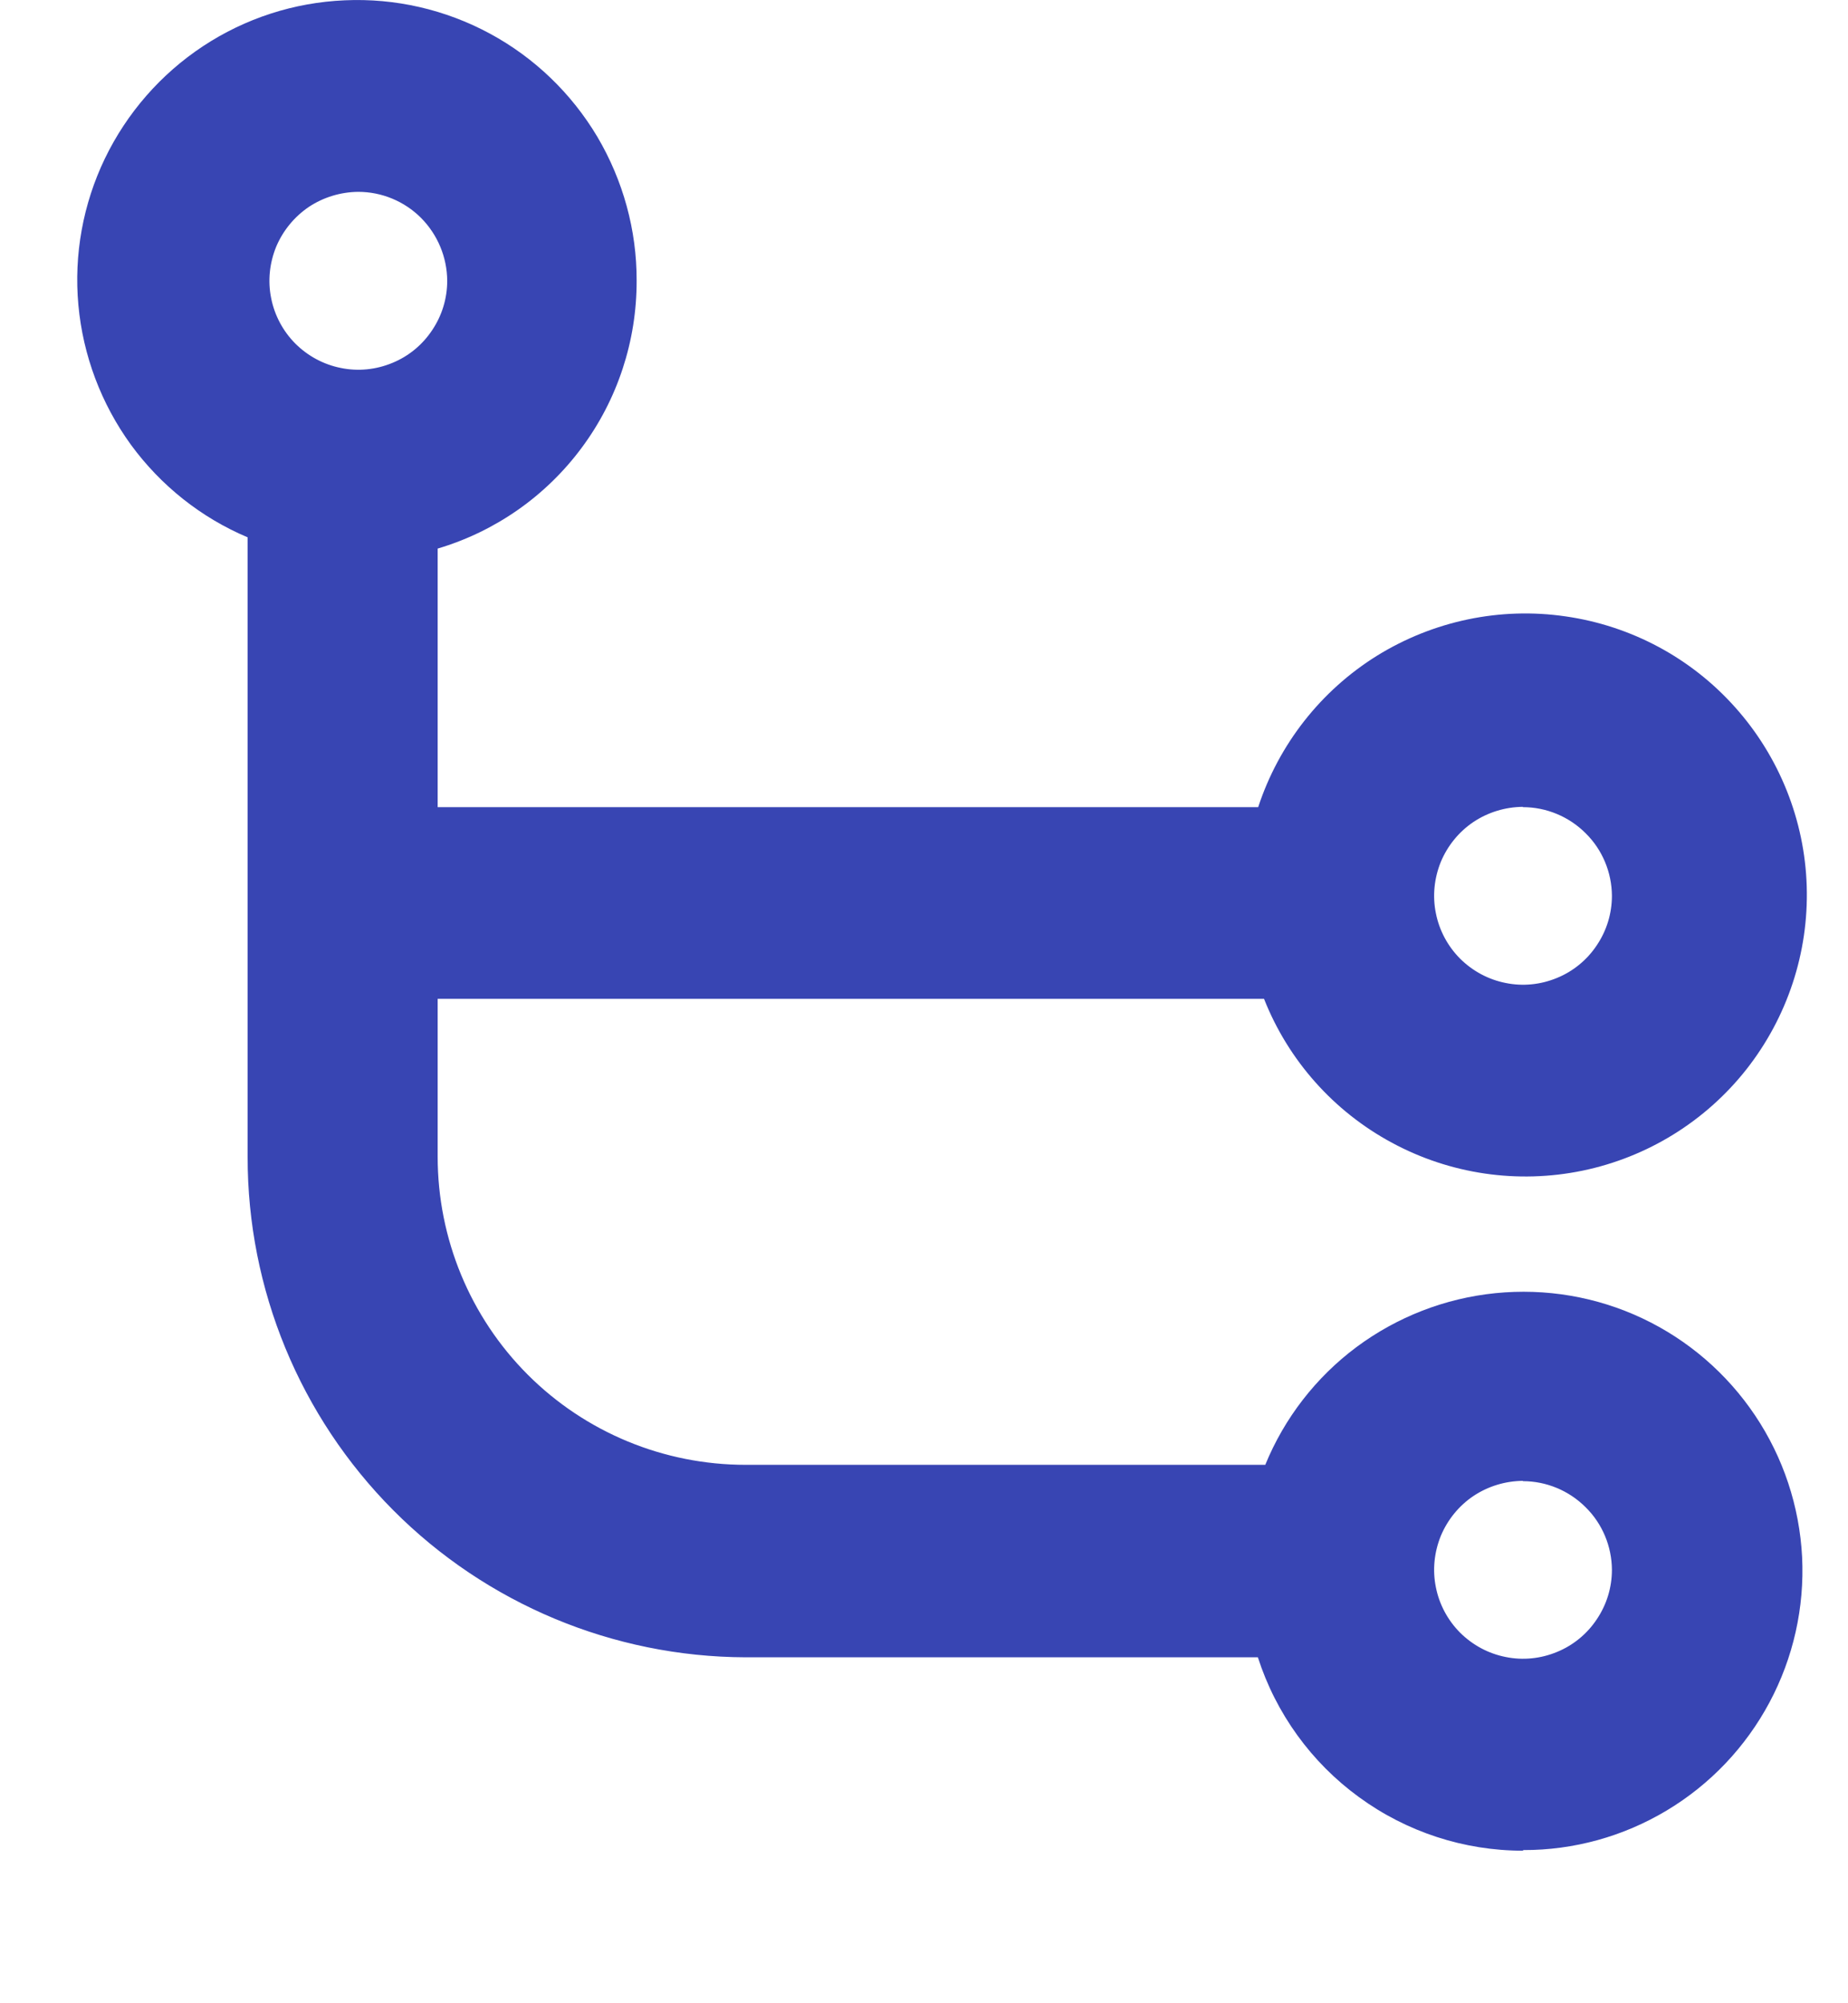 <svg width="12" height="13" viewBox="0 0 12 13" fill="none" xmlns="http://www.w3.org/2000/svg">
<path d="M9.889 12.01C9.506 12.01 9.133 11.888 8.824 11.662C8.515 11.437 8.285 11.119 8.168 10.755H4.84C3.981 10.752 3.158 10.408 2.553 9.8C1.947 9.191 1.607 8.367 1.608 7.508V3.487C1.305 3.359 1.044 3.151 0.85 2.886C0.657 2.62 0.539 2.307 0.509 1.98C0.479 1.653 0.539 1.324 0.681 1.029C0.824 0.733 1.044 0.481 1.318 0.3C1.592 0.119 1.91 0.016 2.238 0.002C2.566 -0.013 2.892 0.062 3.181 0.218C3.47 0.374 3.711 0.606 3.879 0.888C4.046 1.171 4.135 1.493 4.134 1.821C4.135 2.212 4.01 2.593 3.777 2.906C3.544 3.22 3.216 3.449 2.842 3.56V5.238H8.17C8.304 4.83 8.577 4.482 8.942 4.255C9.308 4.029 9.741 3.938 10.166 4C10.592 4.061 10.982 4.27 11.268 4.591C11.554 4.911 11.719 5.323 11.732 5.752C11.745 6.182 11.606 6.602 11.34 6.94C11.074 7.277 10.697 7.51 10.276 7.597C9.855 7.684 9.417 7.62 9.039 7.416C8.661 7.213 8.366 6.882 8.208 6.482H2.842V7.506C2.842 8.037 3.052 8.546 3.427 8.921C3.802 9.296 4.311 9.506 4.842 9.506H8.216C8.34 9.203 8.545 8.938 8.808 8.742C9.072 8.546 9.383 8.425 9.71 8.392C10.037 8.359 10.367 8.415 10.664 8.555C10.961 8.695 11.214 8.913 11.397 9.186C11.58 9.459 11.685 9.776 11.702 10.104C11.718 10.432 11.645 10.758 11.49 11.048C11.335 11.338 11.105 11.58 10.823 11.749C10.541 11.918 10.219 12.007 9.891 12.006L9.889 12.01ZM9.889 9.61C9.774 9.611 9.663 9.645 9.568 9.708C9.473 9.772 9.4 9.862 9.356 9.967C9.313 10.073 9.301 10.189 9.324 10.301C9.346 10.412 9.401 10.515 9.482 10.596C9.563 10.676 9.665 10.731 9.777 10.753C9.889 10.776 10.005 10.764 10.111 10.72C10.216 10.677 10.306 10.603 10.369 10.508C10.433 10.413 10.467 10.302 10.467 10.187C10.466 10.035 10.405 9.888 10.296 9.781C10.188 9.673 10.041 9.612 9.889 9.612V9.61ZM9.889 5.236C9.774 5.237 9.663 5.271 9.568 5.334C9.473 5.398 9.4 5.488 9.356 5.593C9.313 5.699 9.301 5.815 9.324 5.927C9.346 6.038 9.401 6.141 9.482 6.222C9.563 6.302 9.665 6.357 9.777 6.379C9.889 6.402 10.005 6.39 10.111 6.346C10.216 6.303 10.306 6.229 10.369 6.134C10.433 6.039 10.467 5.928 10.467 5.813C10.466 5.661 10.405 5.514 10.296 5.407C10.188 5.299 10.041 5.238 9.889 5.238V5.236ZM2.326 1.245C2.212 1.246 2.1 1.28 2.005 1.343C1.911 1.407 1.837 1.497 1.793 1.602C1.75 1.708 1.738 1.824 1.761 1.936C1.783 2.047 1.838 2.15 1.919 2.231C2 2.311 2.102 2.366 2.214 2.388C2.326 2.411 2.442 2.399 2.548 2.355C2.653 2.312 2.743 2.238 2.806 2.143C2.87 2.048 2.904 1.937 2.904 1.822C2.903 1.669 2.842 1.523 2.734 1.414C2.626 1.306 2.479 1.245 2.326 1.245Z" fill="#3845B3"/>
</svg>
